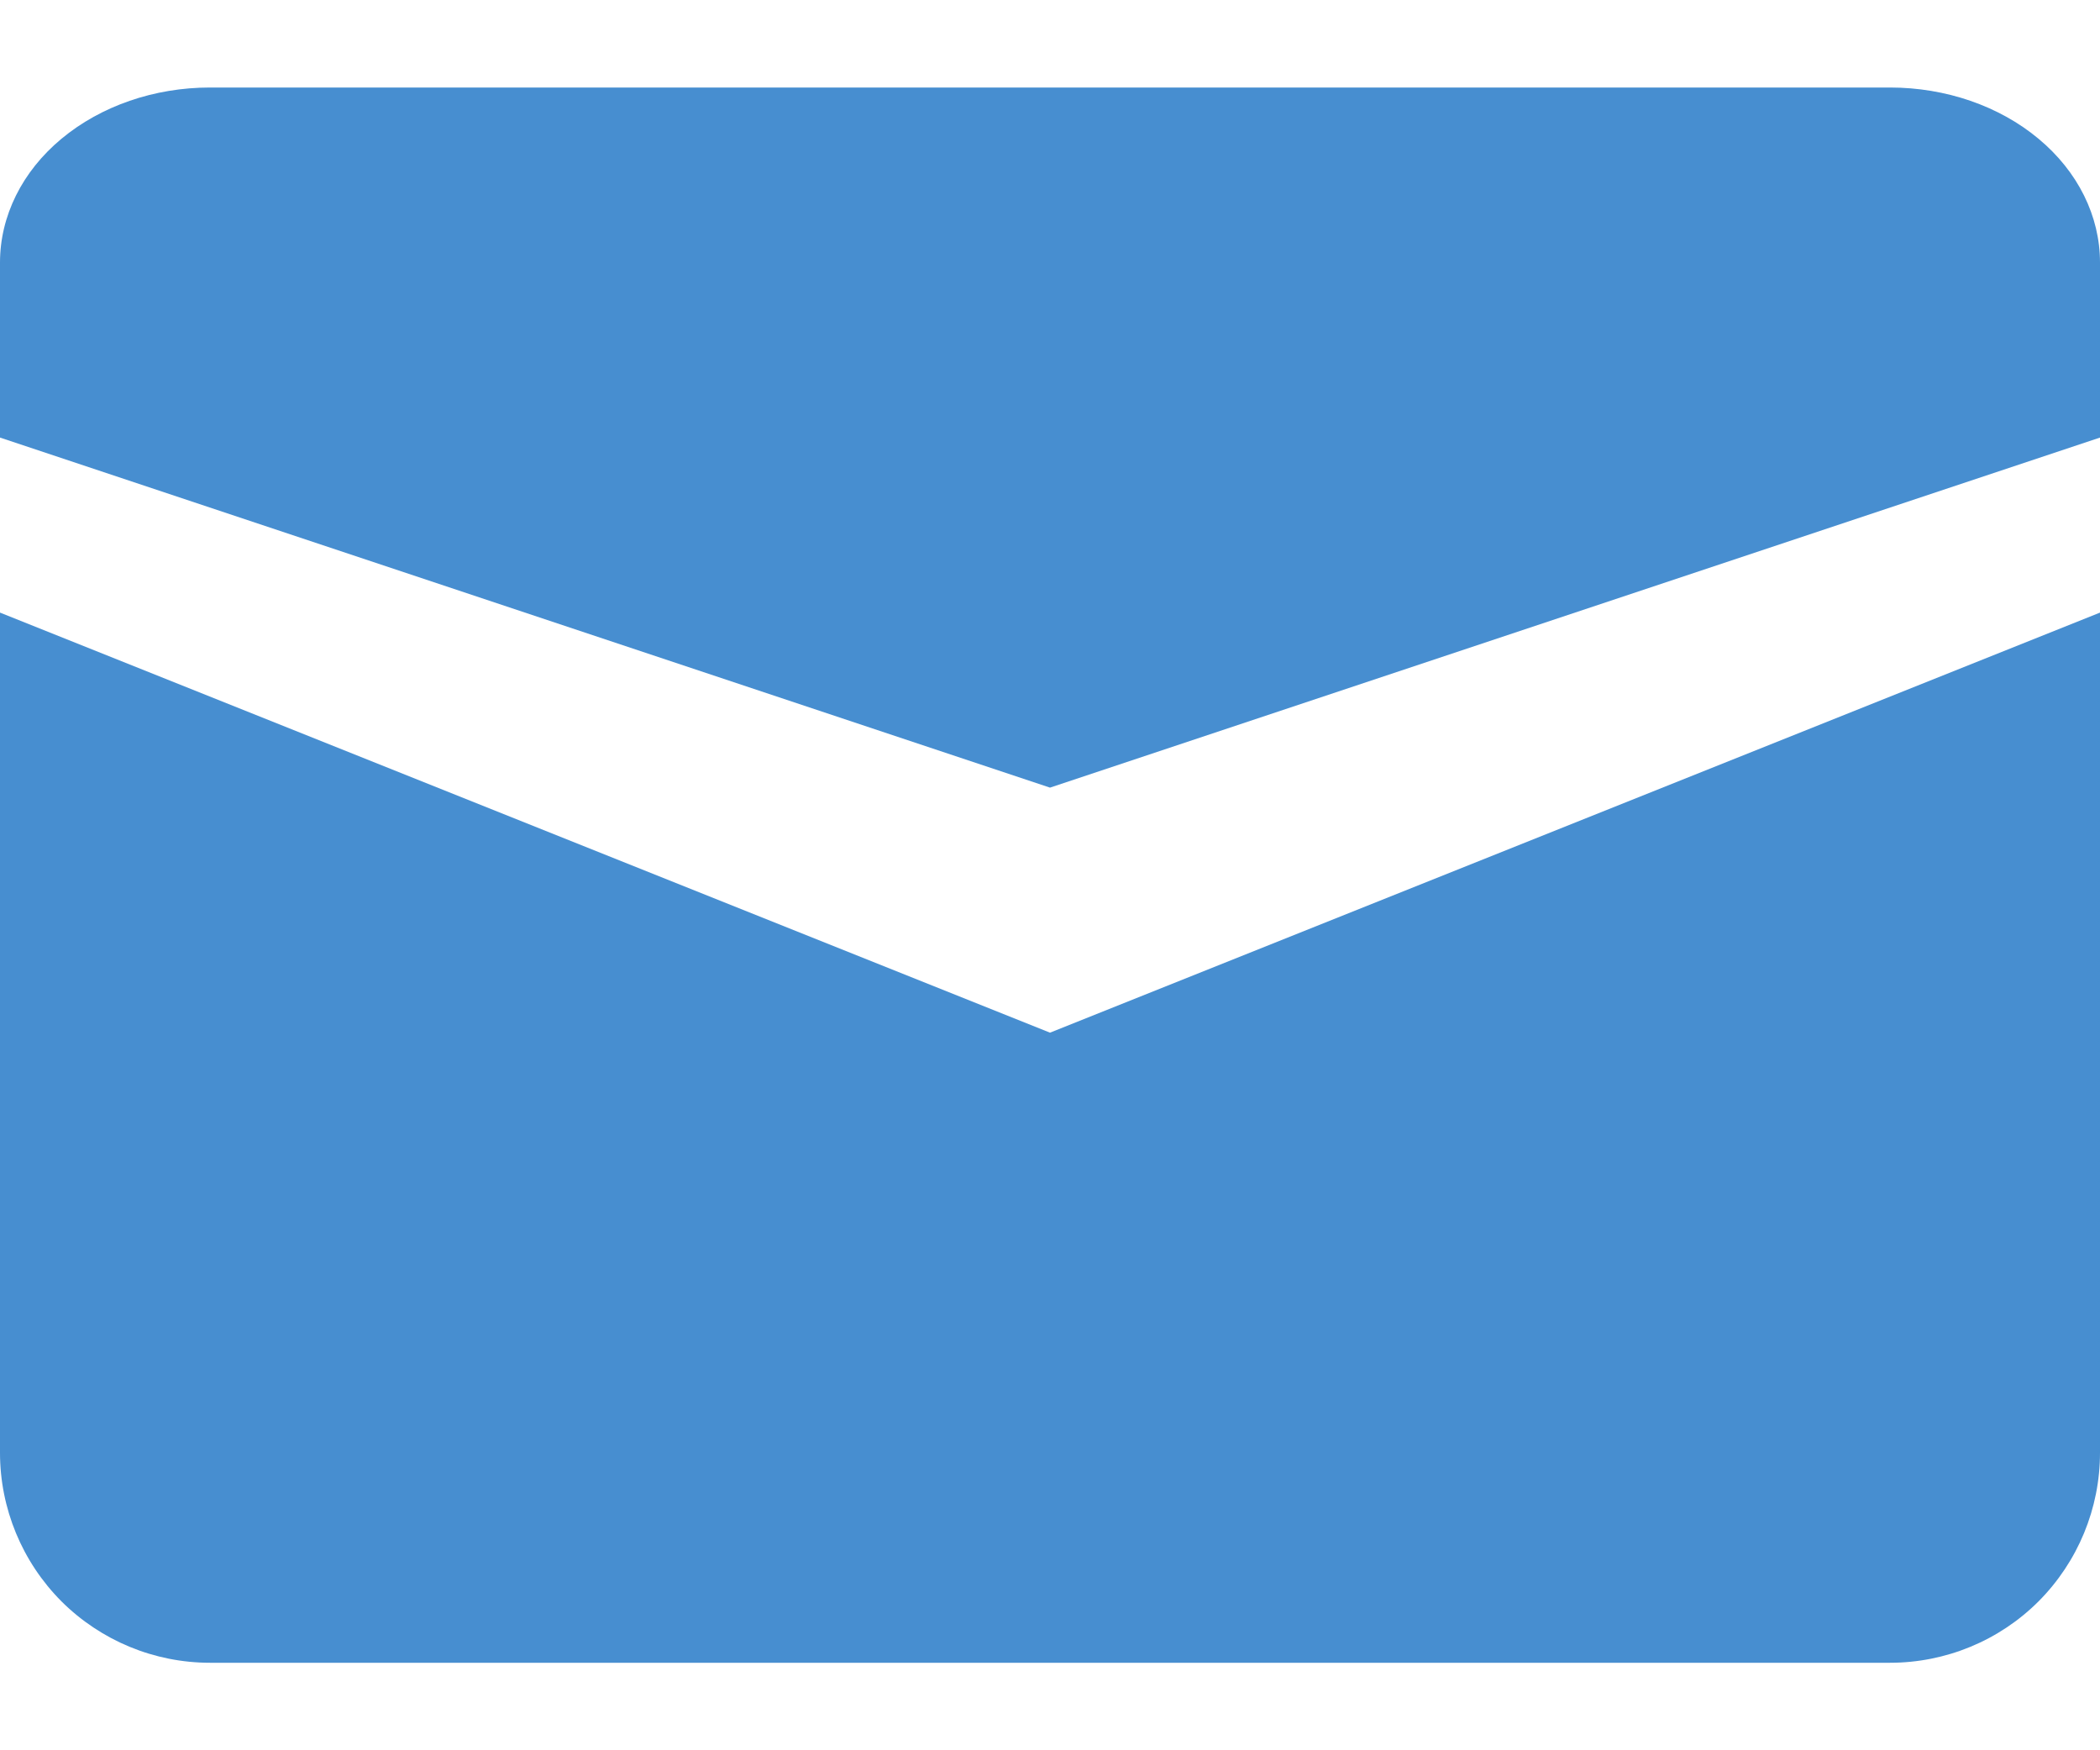 <svg width="12" height="10" viewBox="0 0 12 10" fill="none" xmlns="http://www.w3.org/2000/svg">
<path d="M0 3.5V8.3C0 8.618 0.126 8.923 0.351 9.149C0.577 9.374 0.882 9.5 1.2 9.5H10.8C11.118 9.5 11.424 9.374 11.649 9.149C11.874 8.923 12 8.618 12 8.3V3.5L6 5.9L0 3.5Z" fill="#478ED0"/>
<path d="M1.2 0.5C0.882 0.5 0.577 0.605 0.351 0.793C0.126 0.98 0 1.235 0 1.5L0 2.5L6 4.5L12 2.5V1.5C12 1.235 11.874 0.98 11.649 0.793C11.424 0.605 11.118 0.5 10.8 0.5H1.2Z" fill="#478ED0"/>
</svg>
